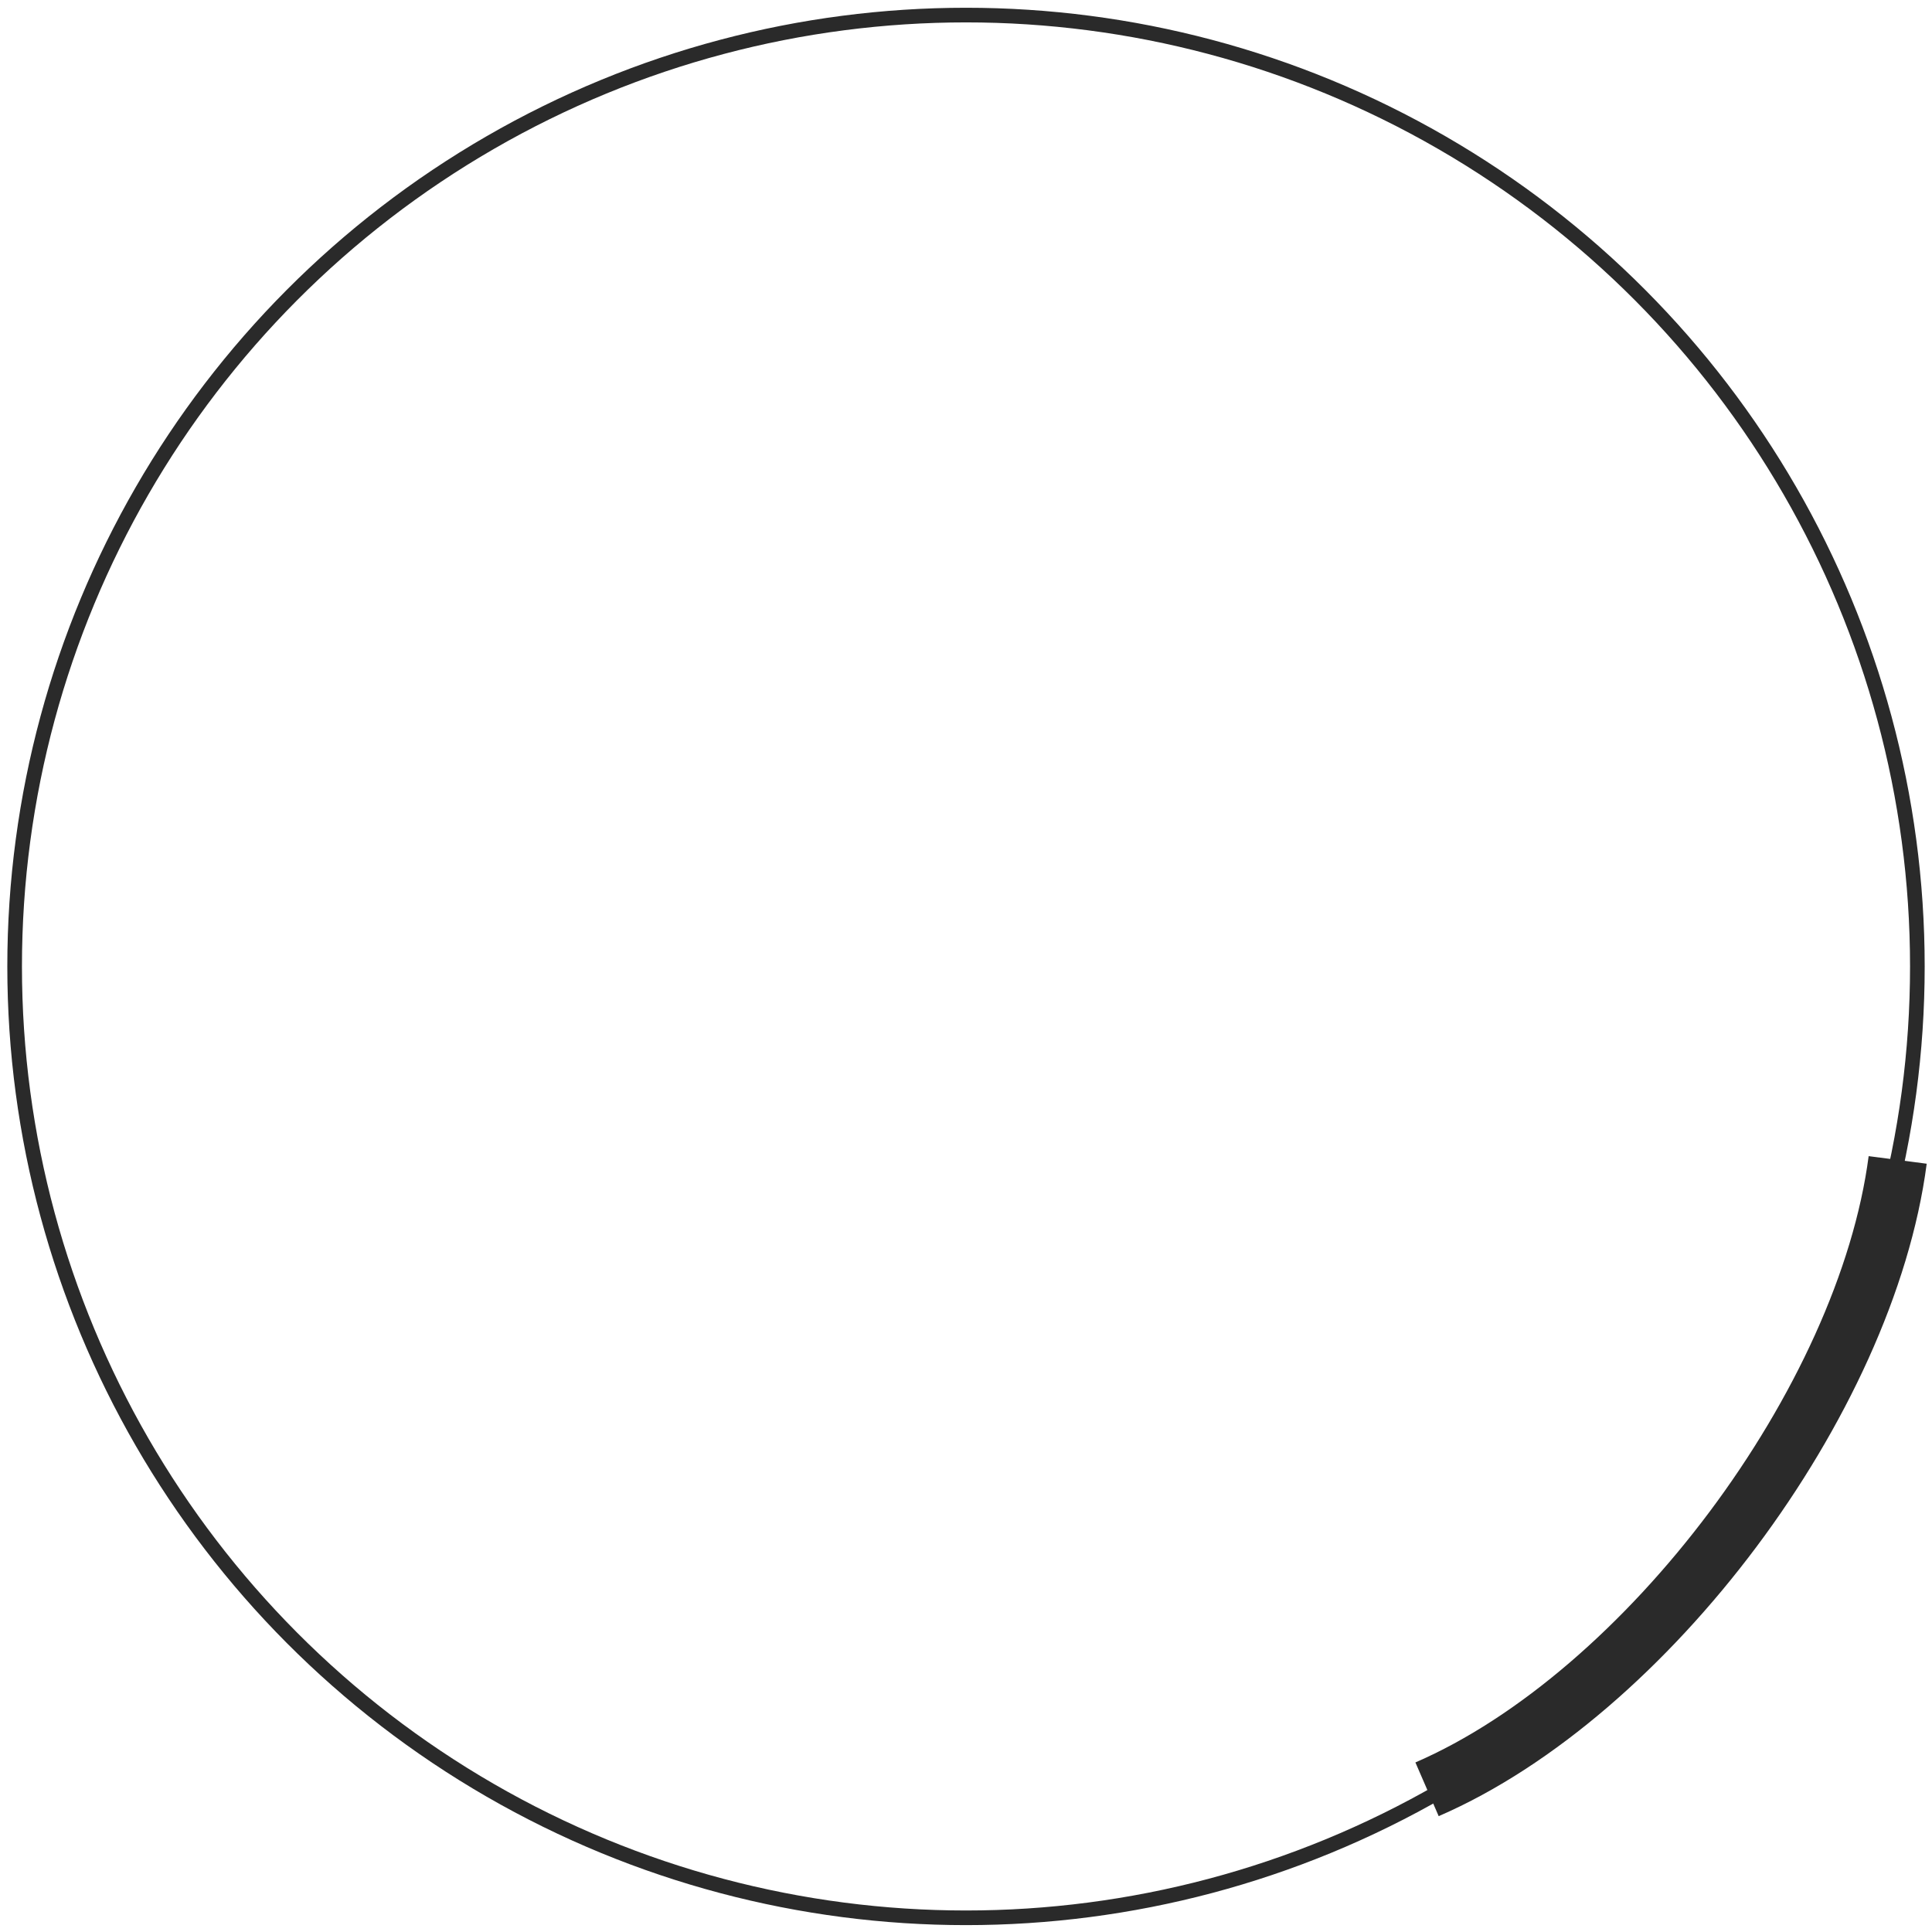 <svg width="132" height="132" viewBox="0 0 132 132" fill="none" xmlns="http://www.w3.org/2000/svg">
<circle cx="66" cy="66.03" r="65" stroke="#2A2A2A"/>
<path d="M129.655 79.25C127.5 95.75 112.5 115.75 97.5 122.25" stroke="#2A2A2A" stroke-width="4"/>
</svg>
